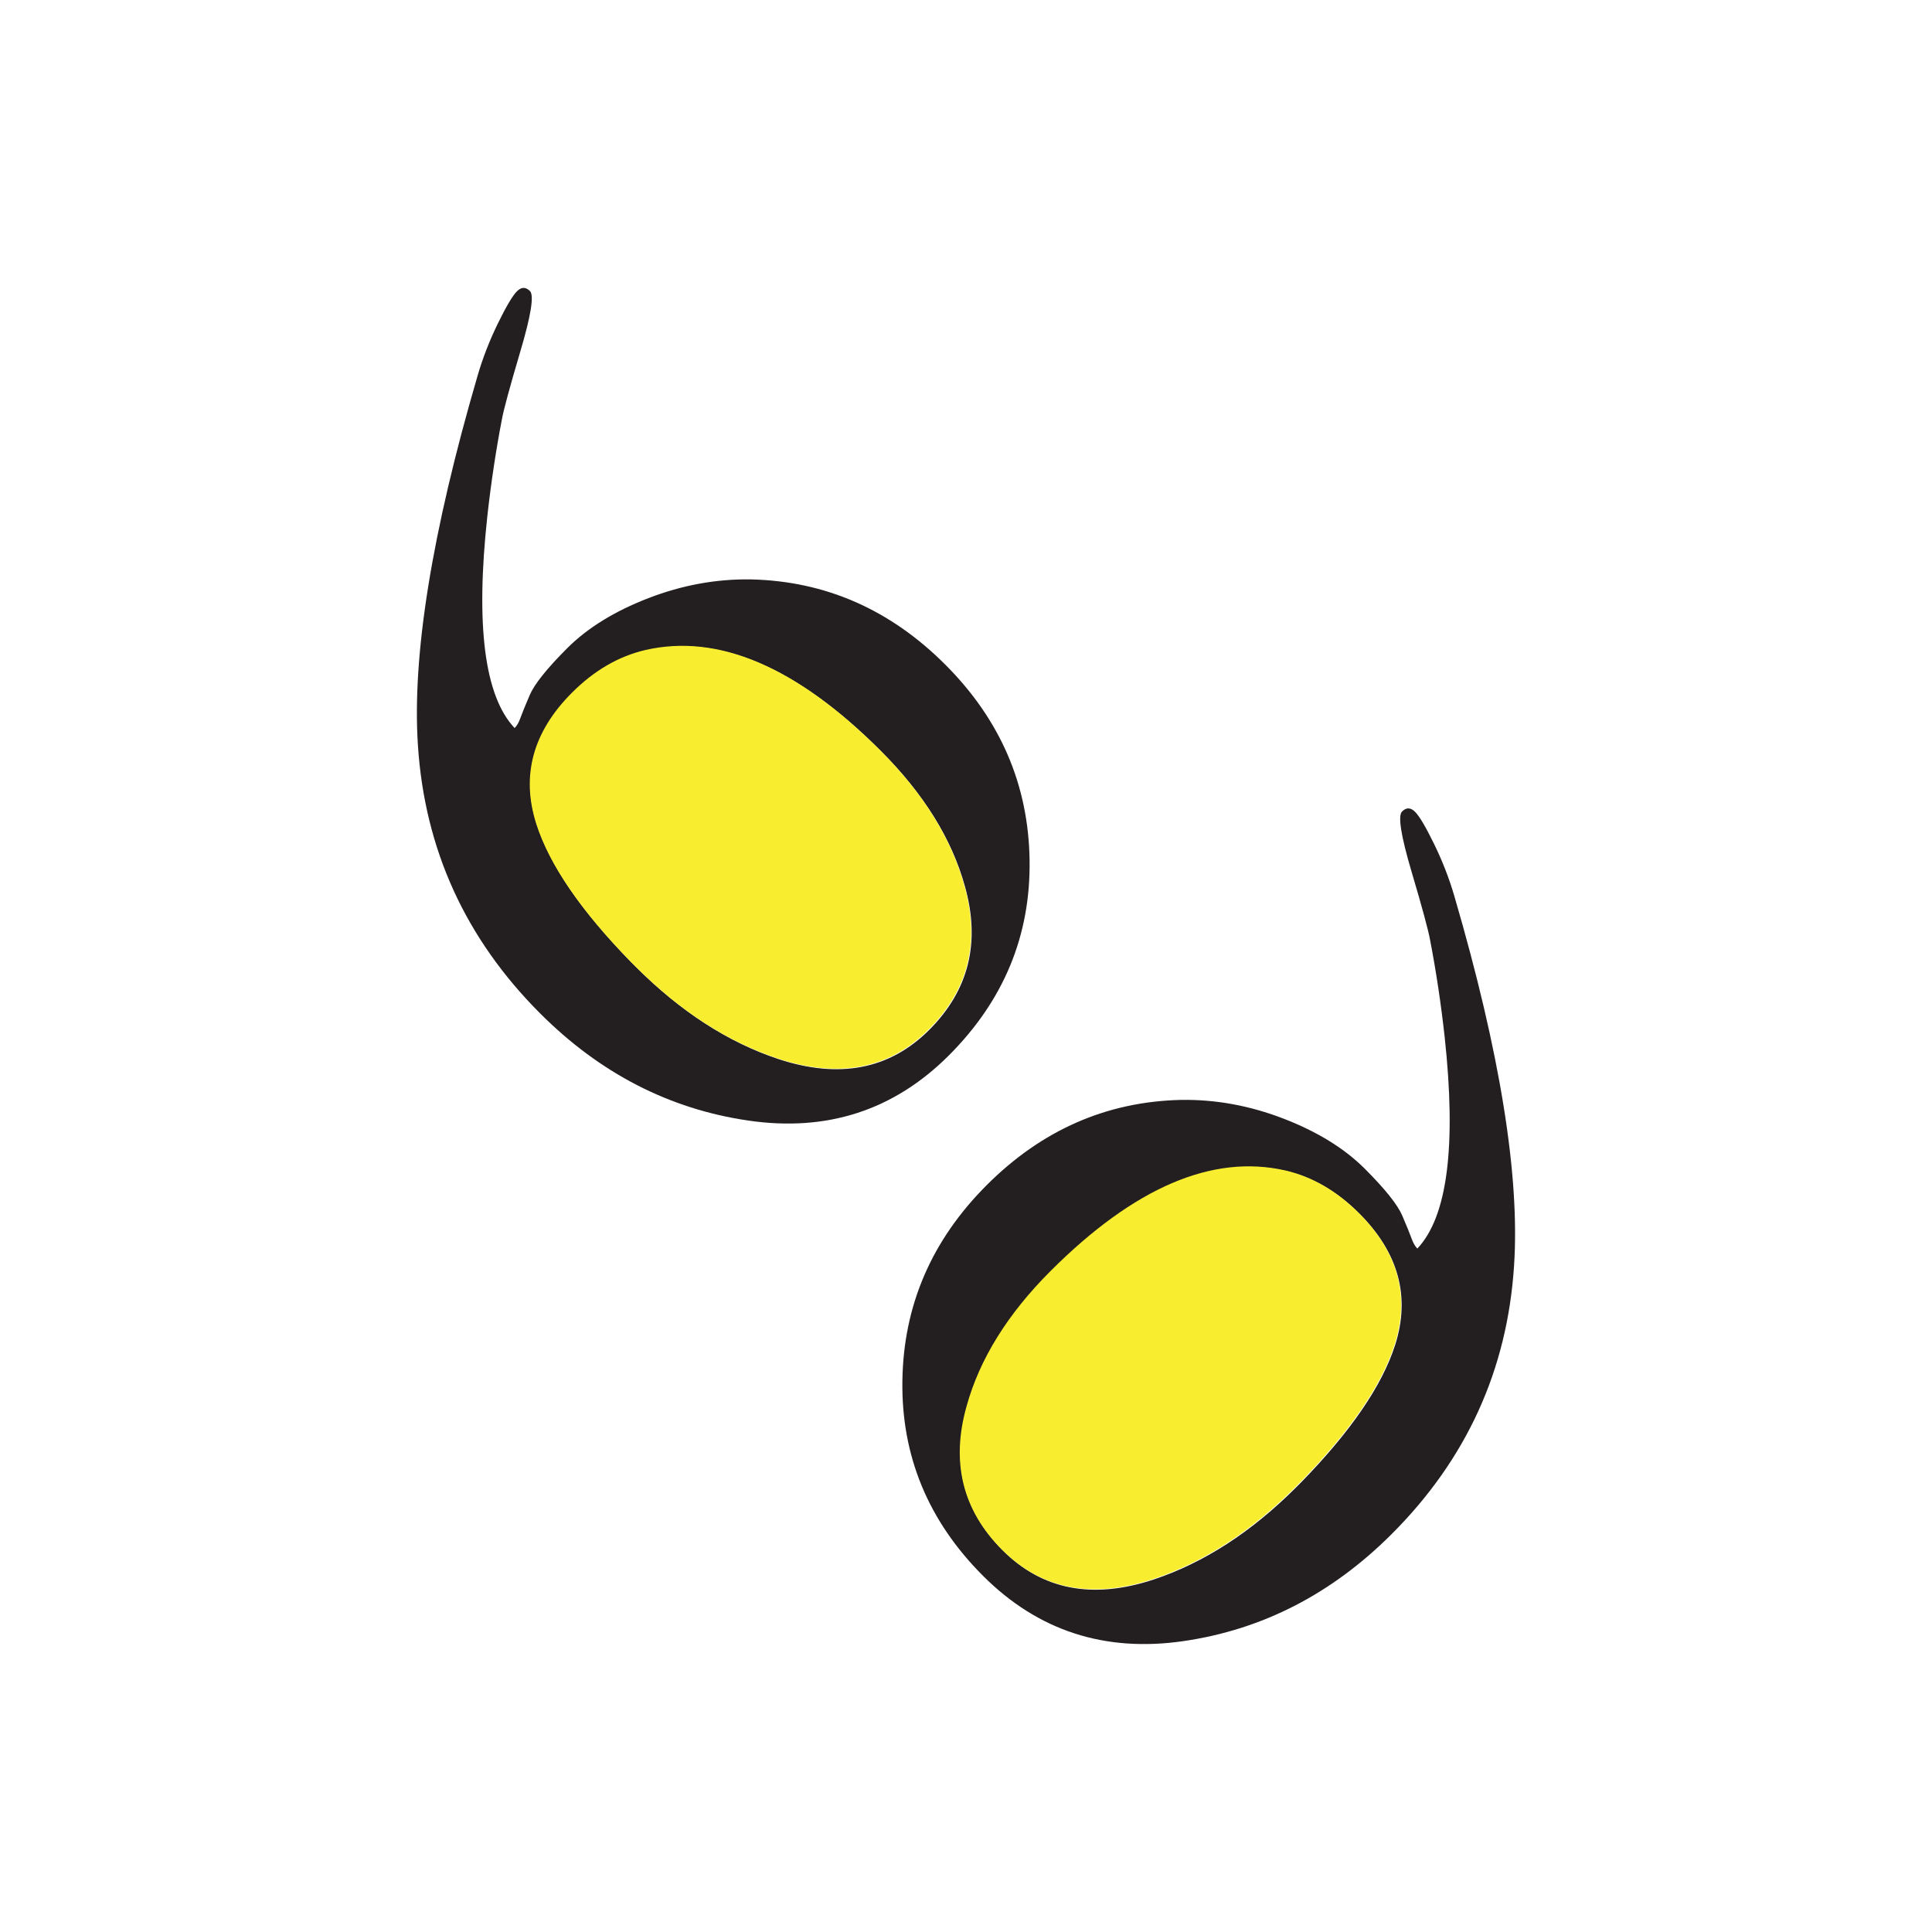 <?xml version="1.0" encoding="UTF-8" standalone="no"?>
<!DOCTYPE svg PUBLIC "-//W3C//DTD SVG 1.1//EN" "http://www.w3.org/Graphics/SVG/1.1/DTD/svg11.dtd">
<svg width="100%" height="100%" viewBox="0 0 411 411" version="1.1" xmlns="http://www.w3.org/2000/svg" xmlns:xlink="http://www.w3.org/1999/xlink" xml:space="preserve" xmlns:serif="http://www.serif.com/" style="fill-rule:evenodd;clip-rule:evenodd;stroke-linejoin:round;stroke-miterlimit:2;">
    <g id="Layer-3" serif:id="Layer 3" transform="matrix(2.916,0,0,2.916,61.678,61.679)">
        <g transform="matrix(1,0,0,1,25.249,11.812)">
            <path d="M0,37.584C3.252,40.836 6.712,43.074 10.379,44.296C14.832,45.766 18.504,45.057 21.394,42.167C24.284,39.277 25.148,35.781 23.989,31.68C23.035,28.24 20.995,24.957 17.867,21.829C11.756,15.718 6.038,13.273 0.714,14.495C-1.233,14.951 -3.015,15.986 -4.631,17.603C-7.489,20.462 -8.36,23.652 -7.241,27.174C-6.288,30.156 -3.988,33.513 -0.342,37.242L0,37.584ZM-8.686,-11.715C-8.364,-12.036 -8.049,-12.041 -7.738,-11.731C-7.427,-11.42 -7.66,-9.954 -8.438,-7.334C-9.214,-4.713 -9.665,-3.051 -9.789,-2.347C-10.225,-0.088 -10.576,2.252 -10.846,4.676C-11.716,12.672 -11.053,17.83 -8.856,20.15C-8.691,19.985 -8.551,19.742 -8.438,19.421C-8.323,19.1 -8.096,18.54 -7.754,17.742C-7.412,16.945 -6.501,15.806 -5.02,14.324C-3.538,12.844 -1.564,11.626 0.901,10.674C3.366,9.721 5.862,9.265 8.39,9.306C13.817,9.431 18.54,11.502 22.56,15.521C26.578,19.539 28.63,24.295 28.711,29.783C28.795,35.273 26.831,40.022 22.823,44.031C18.814,48.039 13.937,49.625 8.188,48.785C2.438,47.946 -2.621,45.342 -6.992,40.971C-12.44,35.522 -15.413,29.007 -15.911,21.425C-16.346,14.858 -14.896,5.867 -11.561,-5.547C-11.188,-6.832 -10.695,-8.101 -10.085,-9.354C-9.473,-10.607 -9.007,-11.394 -8.686,-11.715" style="fill:rgb(35,31,32);fill-rule:nonzero;"/>
        </g>
        <g transform="matrix(1,0,0,1,73.735,50.125)">
            <path d="M0,36.902C3.646,33.173 5.945,29.816 6.898,26.834C8.017,23.311 7.146,20.121 4.288,17.262C2.672,15.646 0.891,14.611 -1.056,14.156C-6.38,12.933 -12.099,15.378 -18.209,21.489C-21.338,24.617 -23.379,27.9 -24.331,31.339C-25.491,35.44 -24.626,38.936 -21.736,41.826C-18.846,44.716 -15.175,45.426 -10.721,43.955C-7.054,42.733 -3.594,40.496 -0.342,37.244L0,36.902ZM9.741,-9.695C10.353,-8.441 10.845,-7.171 11.218,-5.888C14.553,5.527 16.003,14.518 15.568,21.085C15.071,28.667 12.099,35.182 6.65,40.631C2.279,45.002 -2.781,47.605 -8.529,48.445C-14.278,49.284 -19.158,47.699 -23.166,43.691C-27.175,39.682 -29.138,34.932 -29.054,29.444C-28.972,23.954 -26.921,19.2 -22.901,15.18C-18.883,11.162 -14.159,9.09 -8.731,8.965C-6.204,8.924 -3.709,9.381 -1.242,10.334C1.222,11.286 3.196,12.504 4.678,13.985C6.159,15.466 7.07,16.606 7.411,17.402C7.753,18.2 7.98,18.759 8.094,19.08C8.209,19.402 8.349,19.645 8.514,19.81C10.71,17.491 11.373,12.332 10.503,4.336C10.233,1.913 9.882,-0.428 9.446,-2.687C9.322,-3.391 8.872,-5.053 8.095,-7.675C7.318,-10.294 7.085,-11.761 7.396,-12.072C7.706,-12.382 8.022,-12.376 8.344,-12.055C8.664,-11.735 9.131,-10.948 9.741,-9.695" style="fill:rgb(35,31,32);fill-rule:nonzero;"/>
        </g>
        <g transform="matrix(1,0,0,1,25.21,33.23)">
            <path d="M0,16.128C3.253,19.38 6.712,21.618 10.379,22.84C14.833,24.311 18.505,23.601 21.395,20.711C24.284,17.821 25.149,14.325 23.989,10.224C23.036,6.784 20.996,3.501 17.868,0.373C11.757,-5.738 6.039,-8.183 0.715,-6.96C-1.232,-6.505 -3.014,-5.469 -4.63,-3.852C-7.488,-0.994 -8.359,2.196 -7.24,5.718C-6.287,8.701 -3.987,12.058 -0.342,15.786L0,16.128Z" style="fill:rgb(248,237,47);fill-rule:nonzero;"/>
        </g>
        <g transform="matrix(1,0,0,1,73.696,71.545)">
            <path d="M0,15.444C3.646,11.715 5.946,8.359 6.899,5.377C8.018,1.854 7.147,-1.336 4.289,-4.195C2.673,-5.811 0.892,-6.846 -1.057,-7.303C-6.38,-8.525 -12.098,-6.079 -18.209,0.031C-21.337,3.16 -23.378,6.443 -24.33,9.882C-25.491,13.984 -24.625,17.479 -21.735,20.369C-18.845,23.259 -15.174,23.969 -10.72,22.498C-7.053,21.276 -3.594,19.038 -0.342,15.786L0,15.444Z" style="fill:rgb(248,237,47);fill-rule:nonzero;"/>
        </g>
    </g>
</svg>
